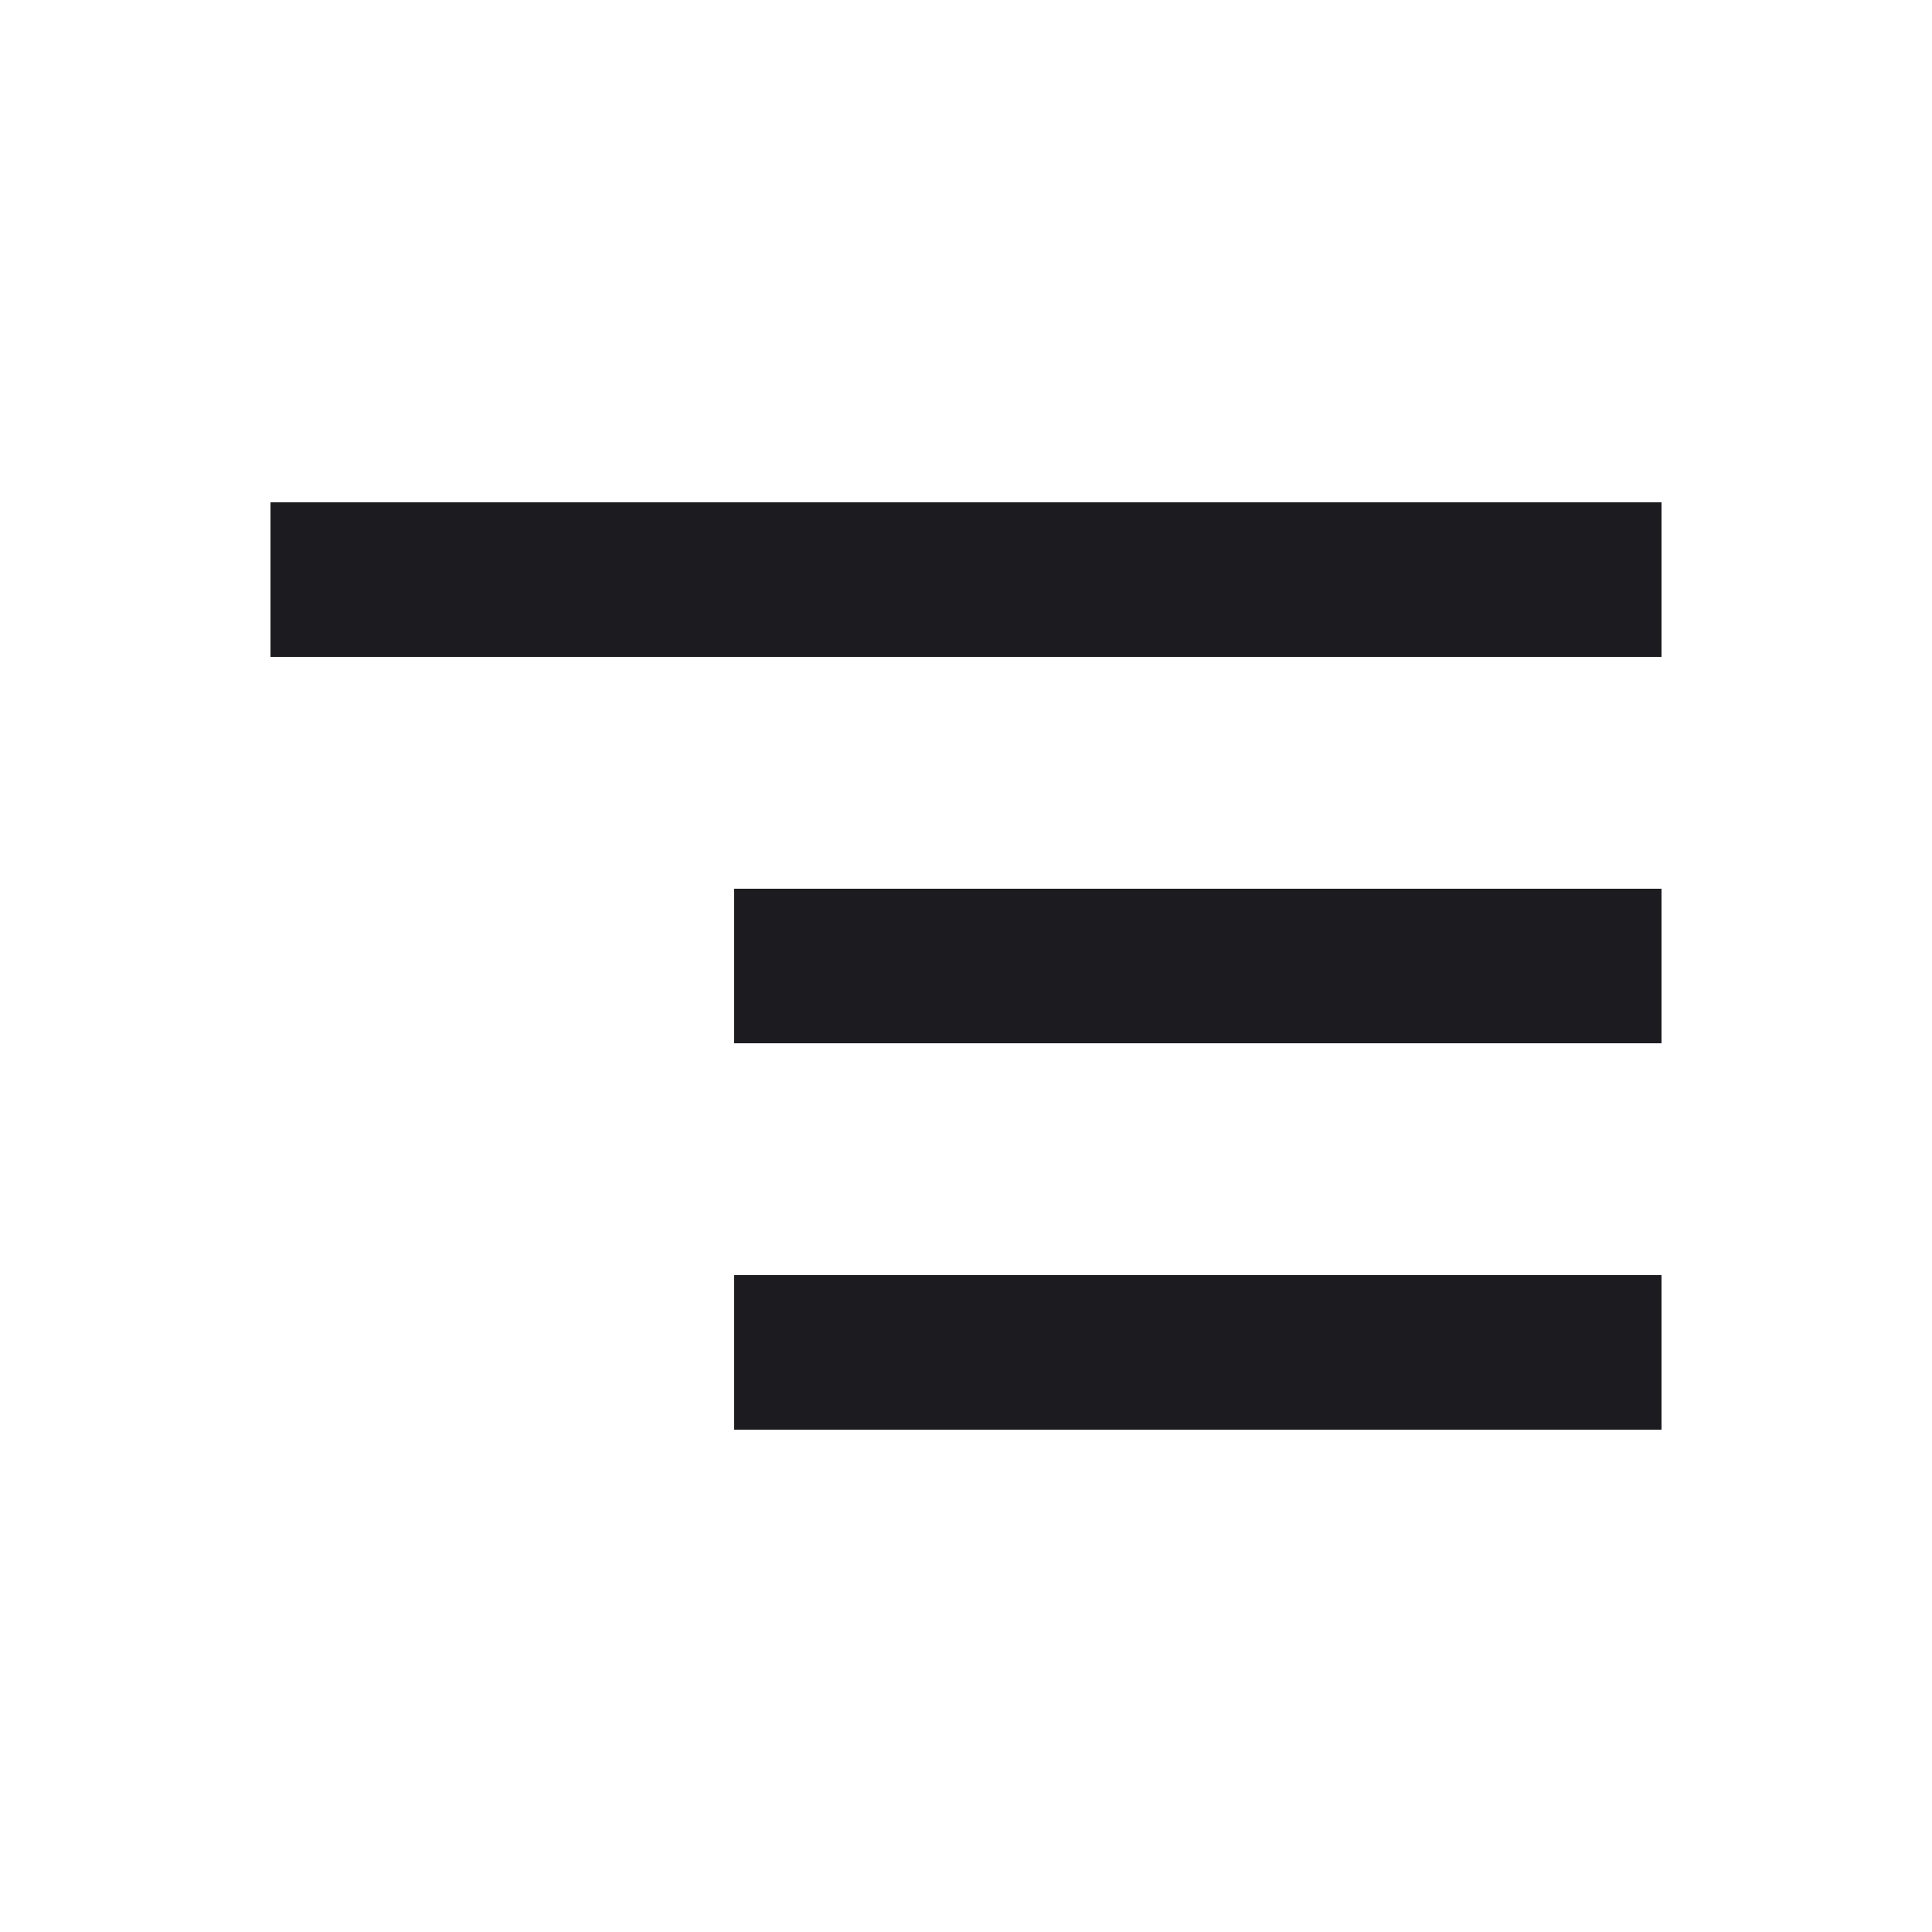 <svg width="5" height="5" viewBox="0 0 25 25" fill="none" xmlns="http://www.w3.org/2000/svg">
<mask id="mask0_360_53" style="mask-type:alpha" maskUnits="userSpaceOnUse" x="0" y="0" width="25" height="25">
<rect x="0.5" y="0.5" width="24" height="24" fill="#D9D9D9"/>
</mask>
<g mask="url(#mask0_360_53)">
<path d="M9.5 18.5V16.5H21.5V18.5H9.5ZM9.5 13.5V11.5H21.5V13.5H9.5ZM3.5 8.5V6.5H21.5V8.5H3.5Z" fill="#1C1B1F"/>
</g>
</svg>

